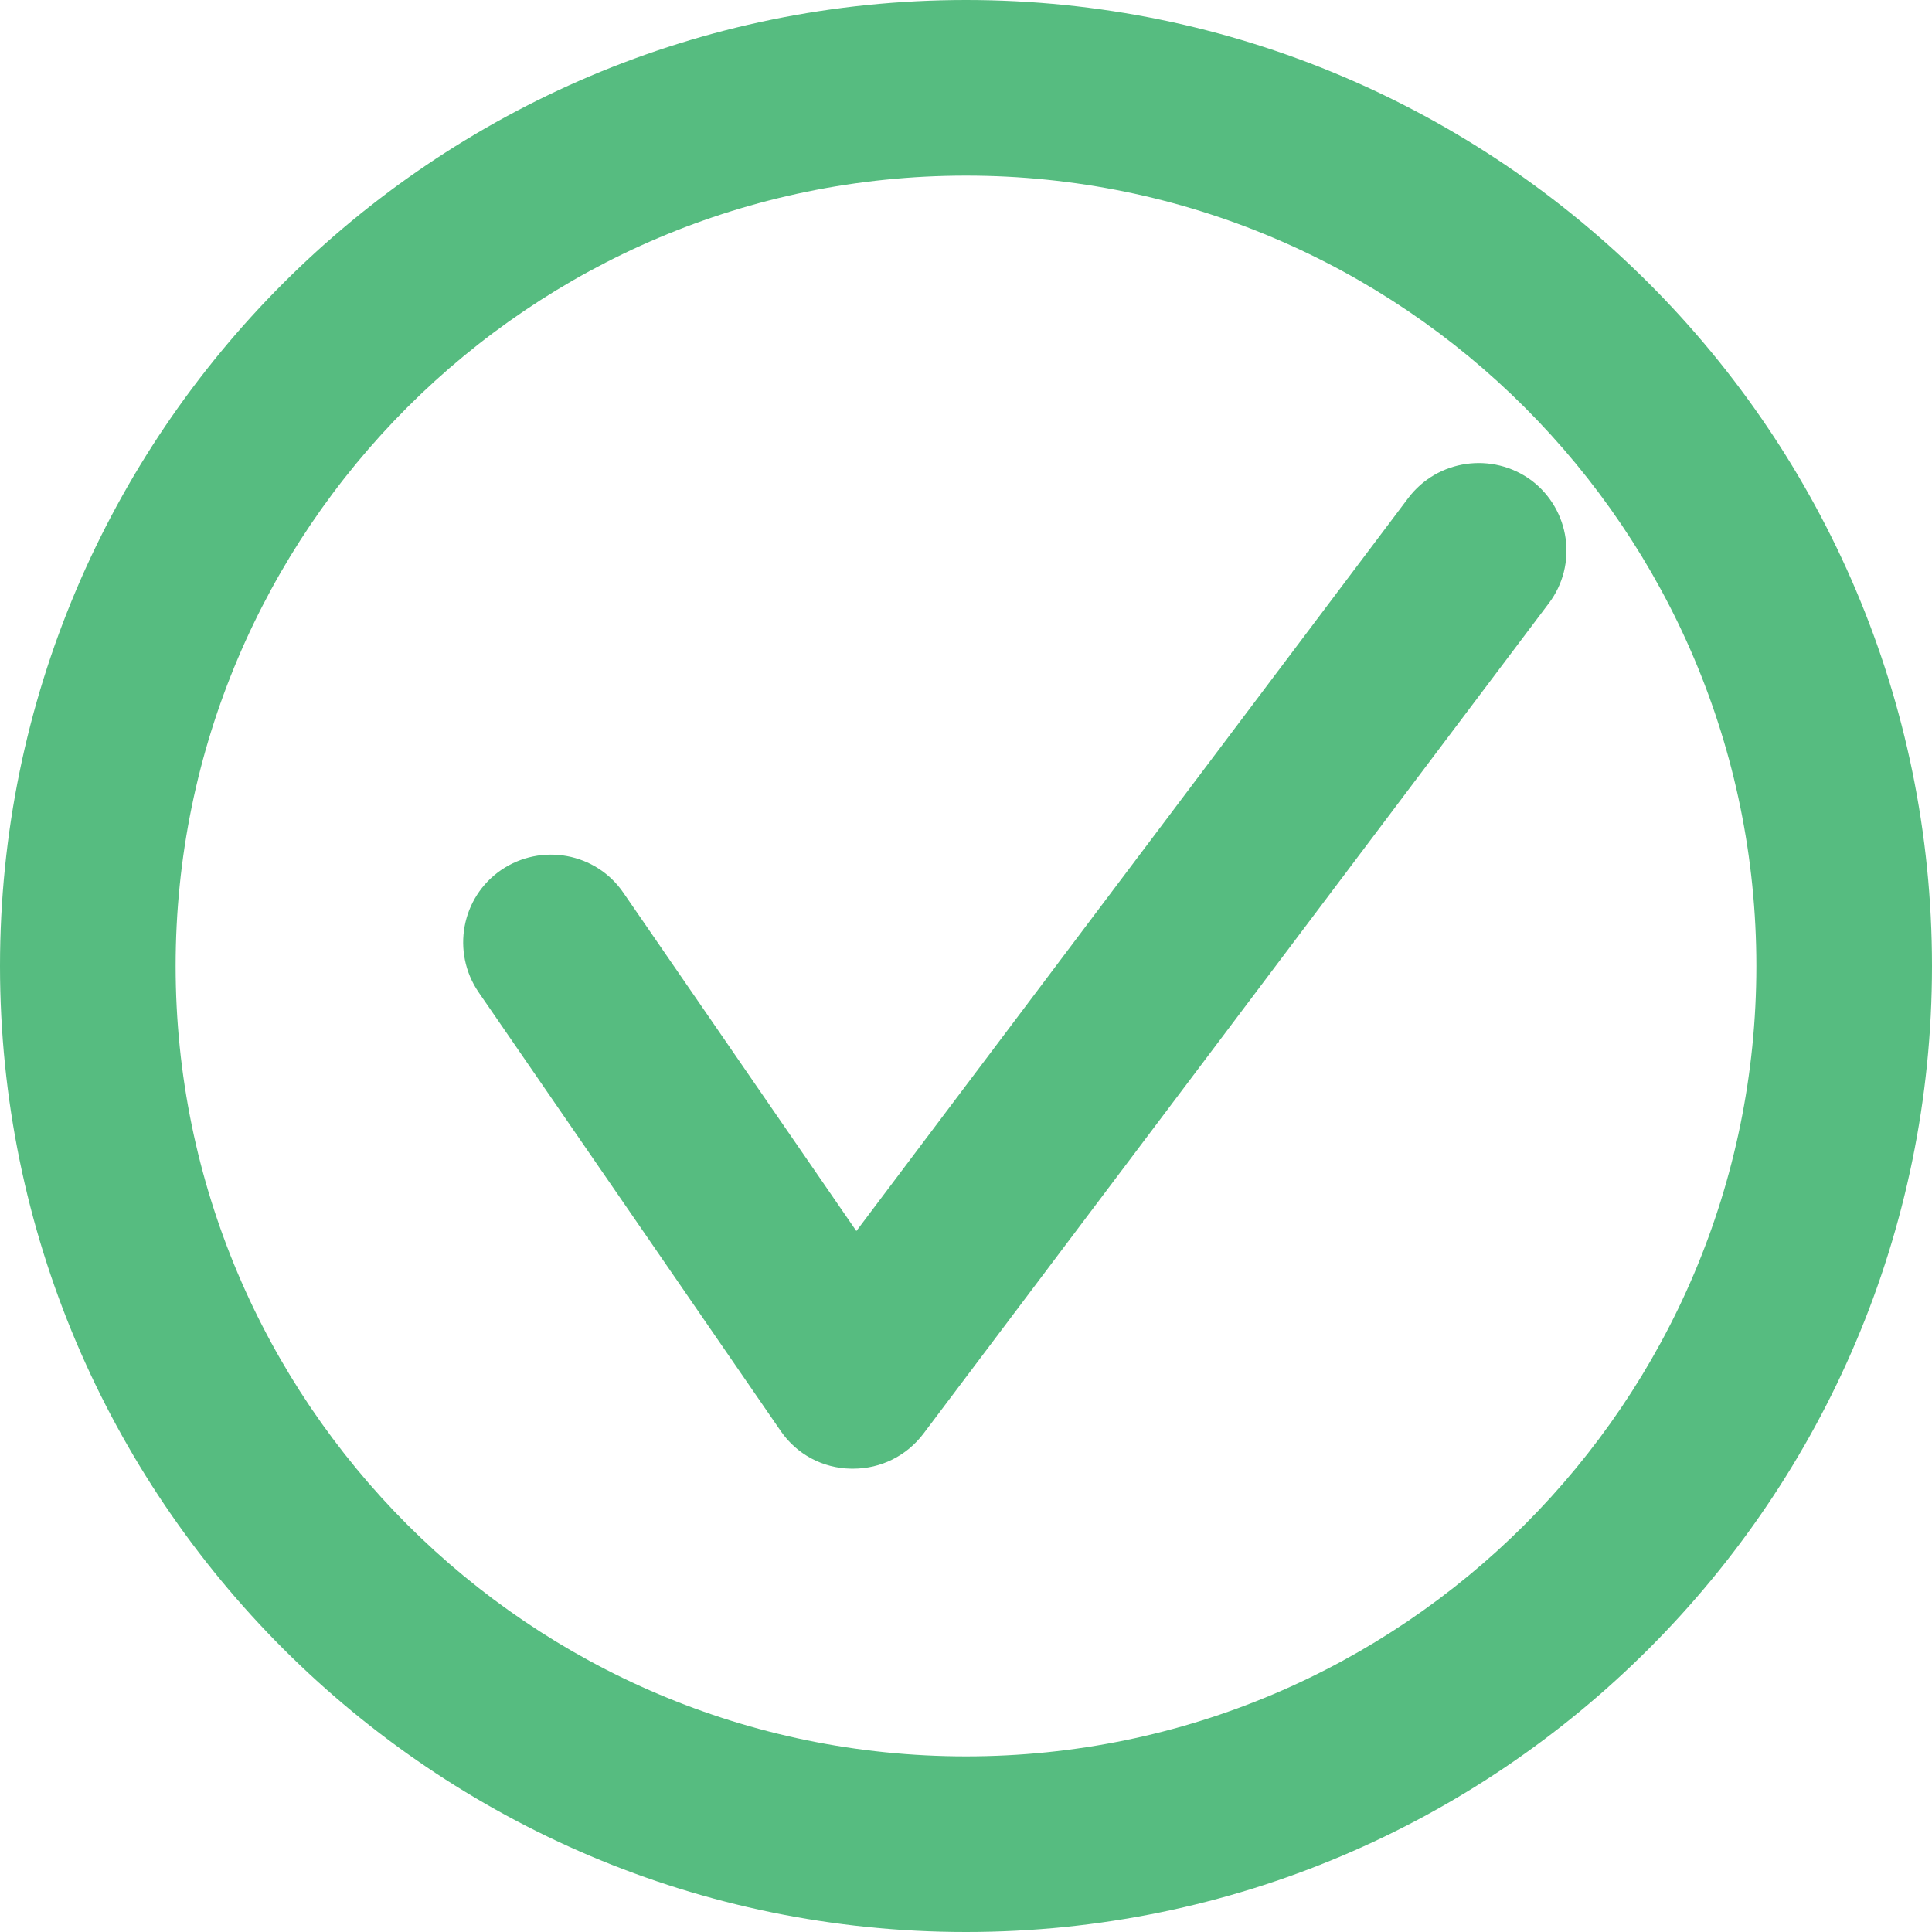 <svg width="32" height="32" viewBox="0 0 32 32" fill="none" xmlns="http://www.w3.org/2000/svg">
<path d="M16 0C7.176 0 0 7.176 0 16C0 24.824 7.176 32 16 32C24.824 32 32 24.824 32 16C32 7.176 24.824 0 16 0ZM16 29.091C8.779 29.091 2.909 23.221 2.909 16C2.909 8.779 8.779 2.909 16 2.909C23.221 2.909 29.091 8.779 29.091 16C29.091 23.221 23.221 29.091 16 29.091Z" fill="#56BC80"/>
<path d="M23.325 8.249L14.184 20.39L10.324 14.785C9.872 14.125 8.967 13.957 8.301 14.41C7.641 14.862 7.473 15.767 7.926 16.433L12.929 23.699C13.194 24.087 13.628 24.32 14.1 24.326C14.112 24.326 14.119 24.326 14.132 24.326C14.591 24.326 15.018 24.113 15.296 23.745L25.652 9.994C26.137 9.354 26.007 8.443 25.367 7.958C24.721 7.48 23.809 7.609 23.325 8.249Z" fill="#56BC80"/>
</svg>
